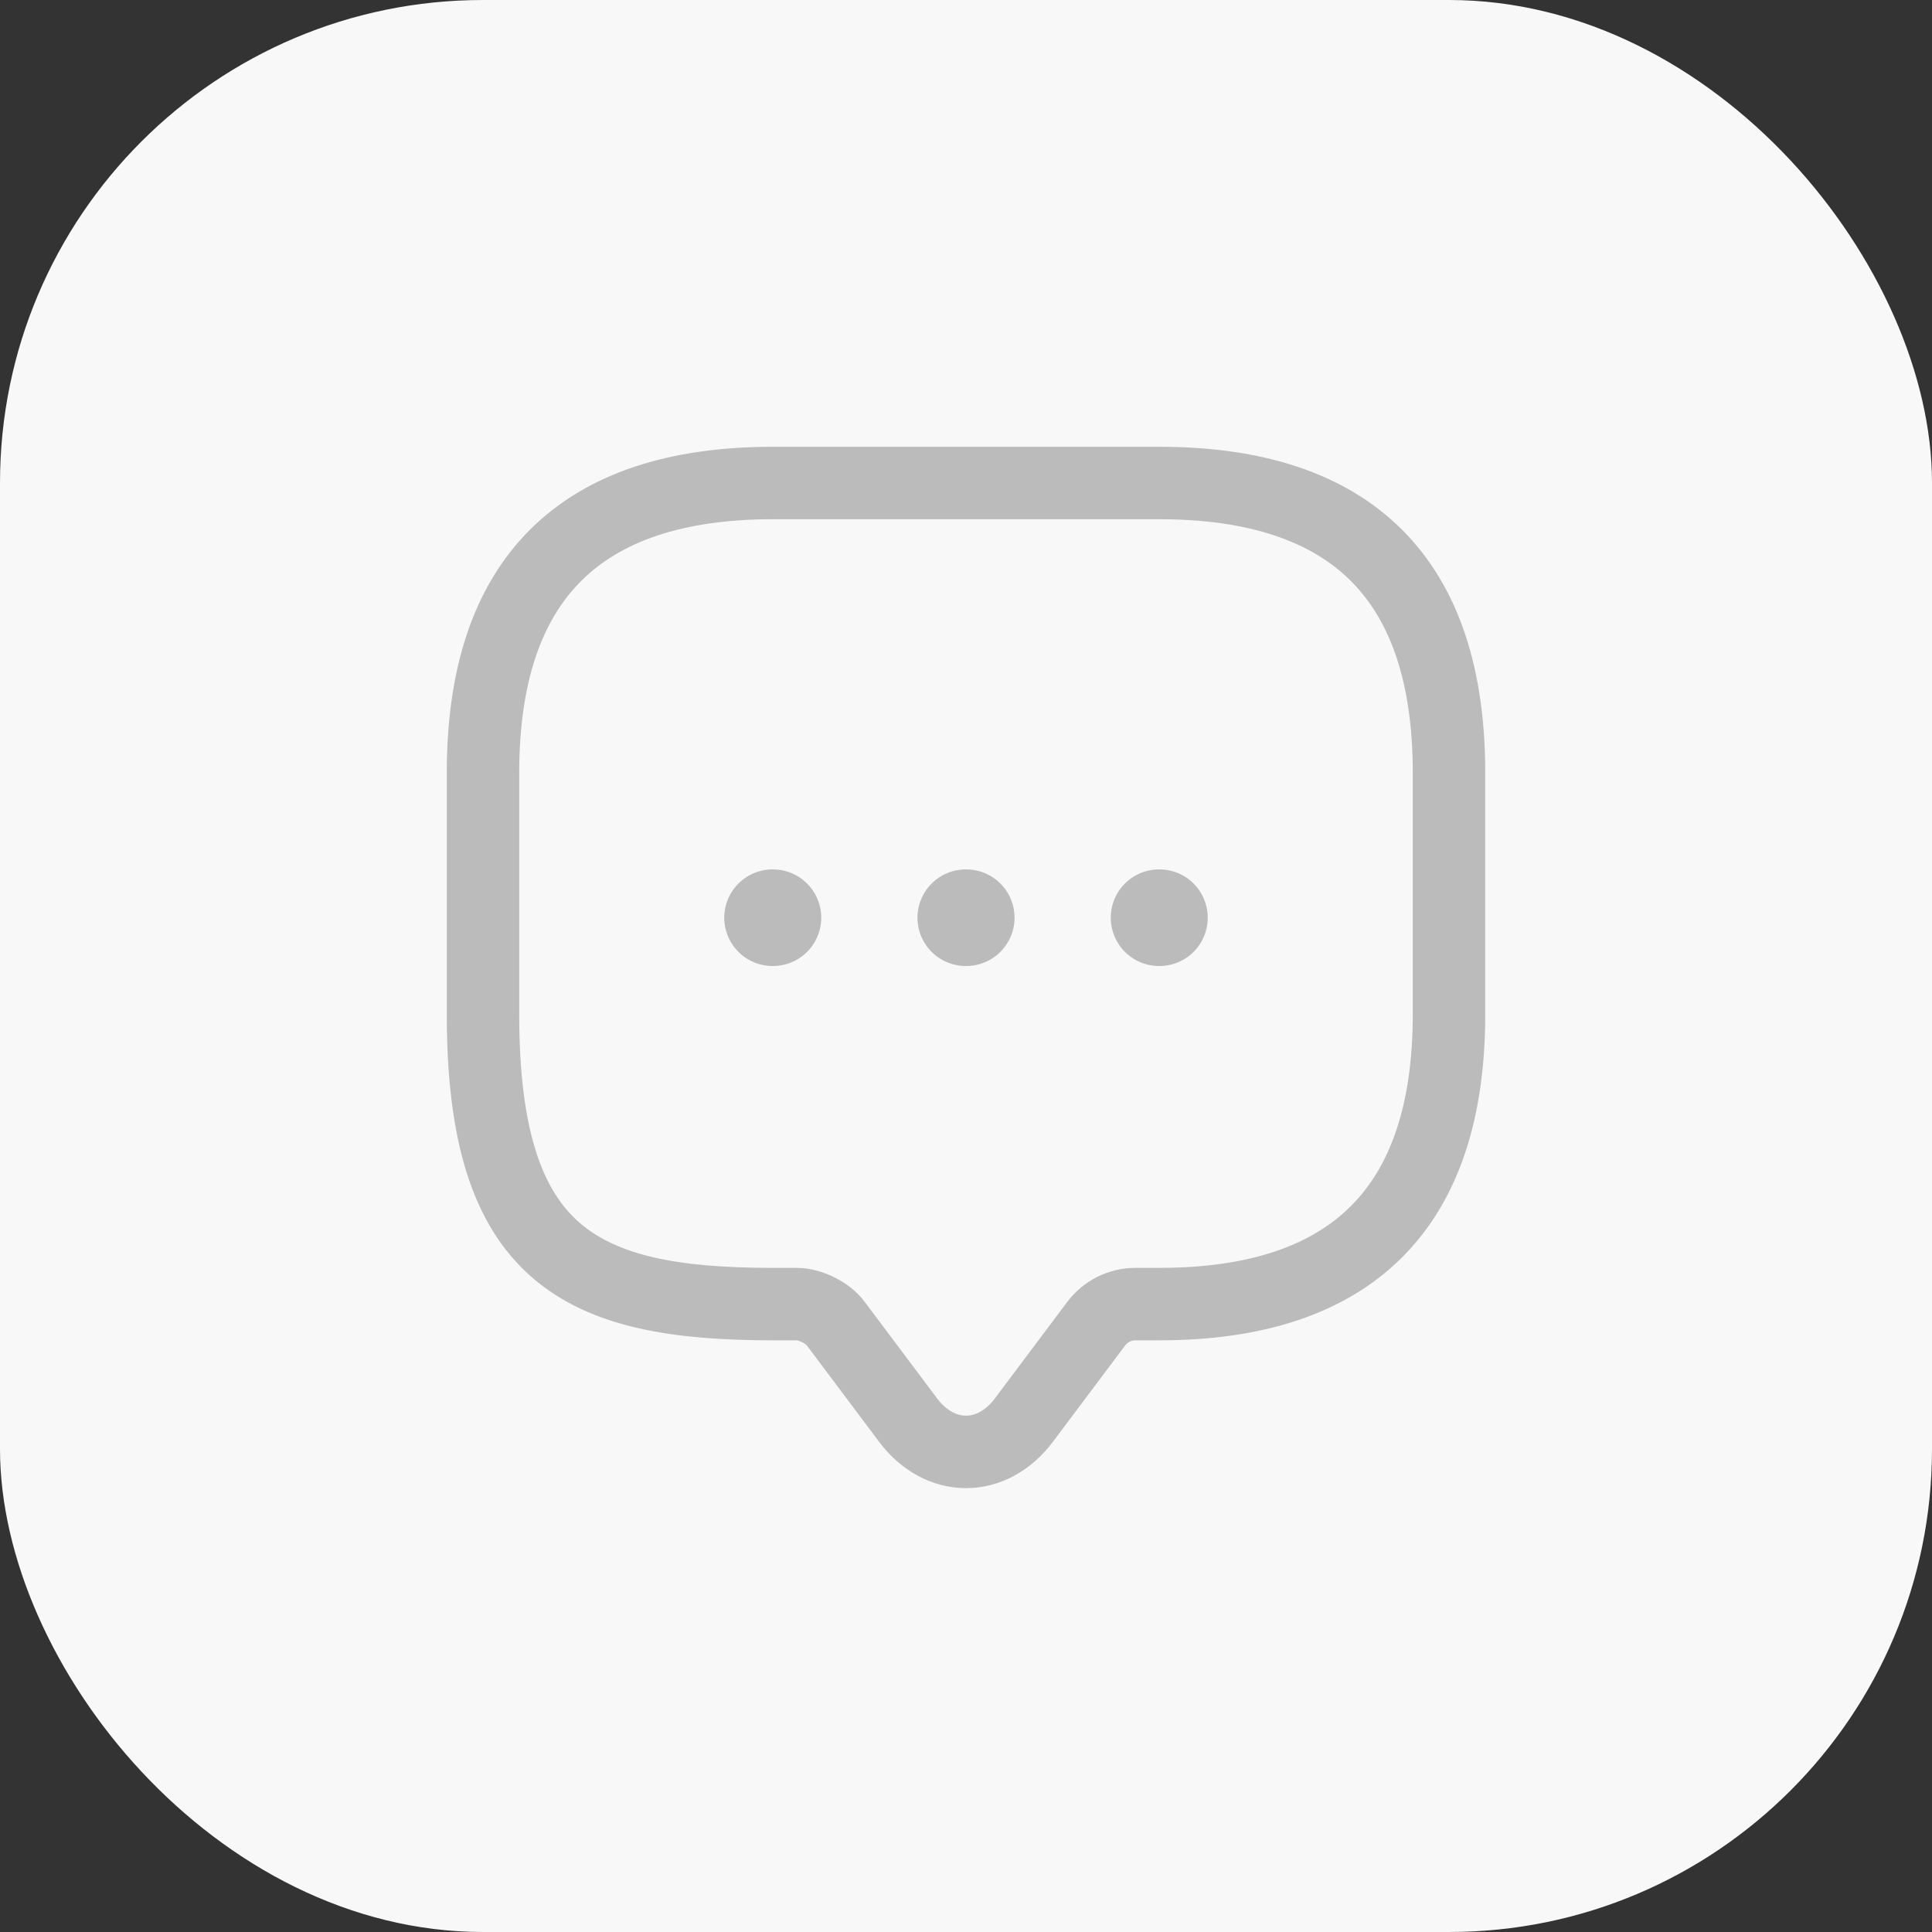 <svg width="40" height="40" viewBox="0 0 40 40" fill="none" xmlns="http://www.w3.org/2000/svg">
<rect x="0" y="0" width="40" height="40" fill="#333333" stroke="none"/>
<rect width="40" height="40" rx="10" fill="#F8F8F8"/>
<path d="M16.5 27H16C12 27 10 26 10 21V16C10 12 12 10 16 10H24C28 10 30 12 30 16V21C30 25 28 27 24 27H23.5C23.19 27 22.89 27.15 22.7 27.4L21.2 29.4C20.54 30.28 19.46 30.28 18.8 29.4L17.3 27.4C17.14 27.18 16.77 27 16.5 27Z" stroke="#BBBBBB" stroke-width="1.5" stroke-miterlimit="10" stroke-linecap="round" stroke-linejoin="round"/>
<path d="M23.997 19H24.005" stroke="#BBBBBB" stroke-width="2" stroke-linecap="round" stroke-linejoin="round"/>
<path d="M19.995 19H20.005" stroke="#BBBBBB" stroke-width="2" stroke-linecap="round" stroke-linejoin="round"/>
<path d="M15.995 19H16.003" stroke="#BBBBBB" stroke-width="2" stroke-linecap="round" stroke-linejoin="round"/>
</svg>
